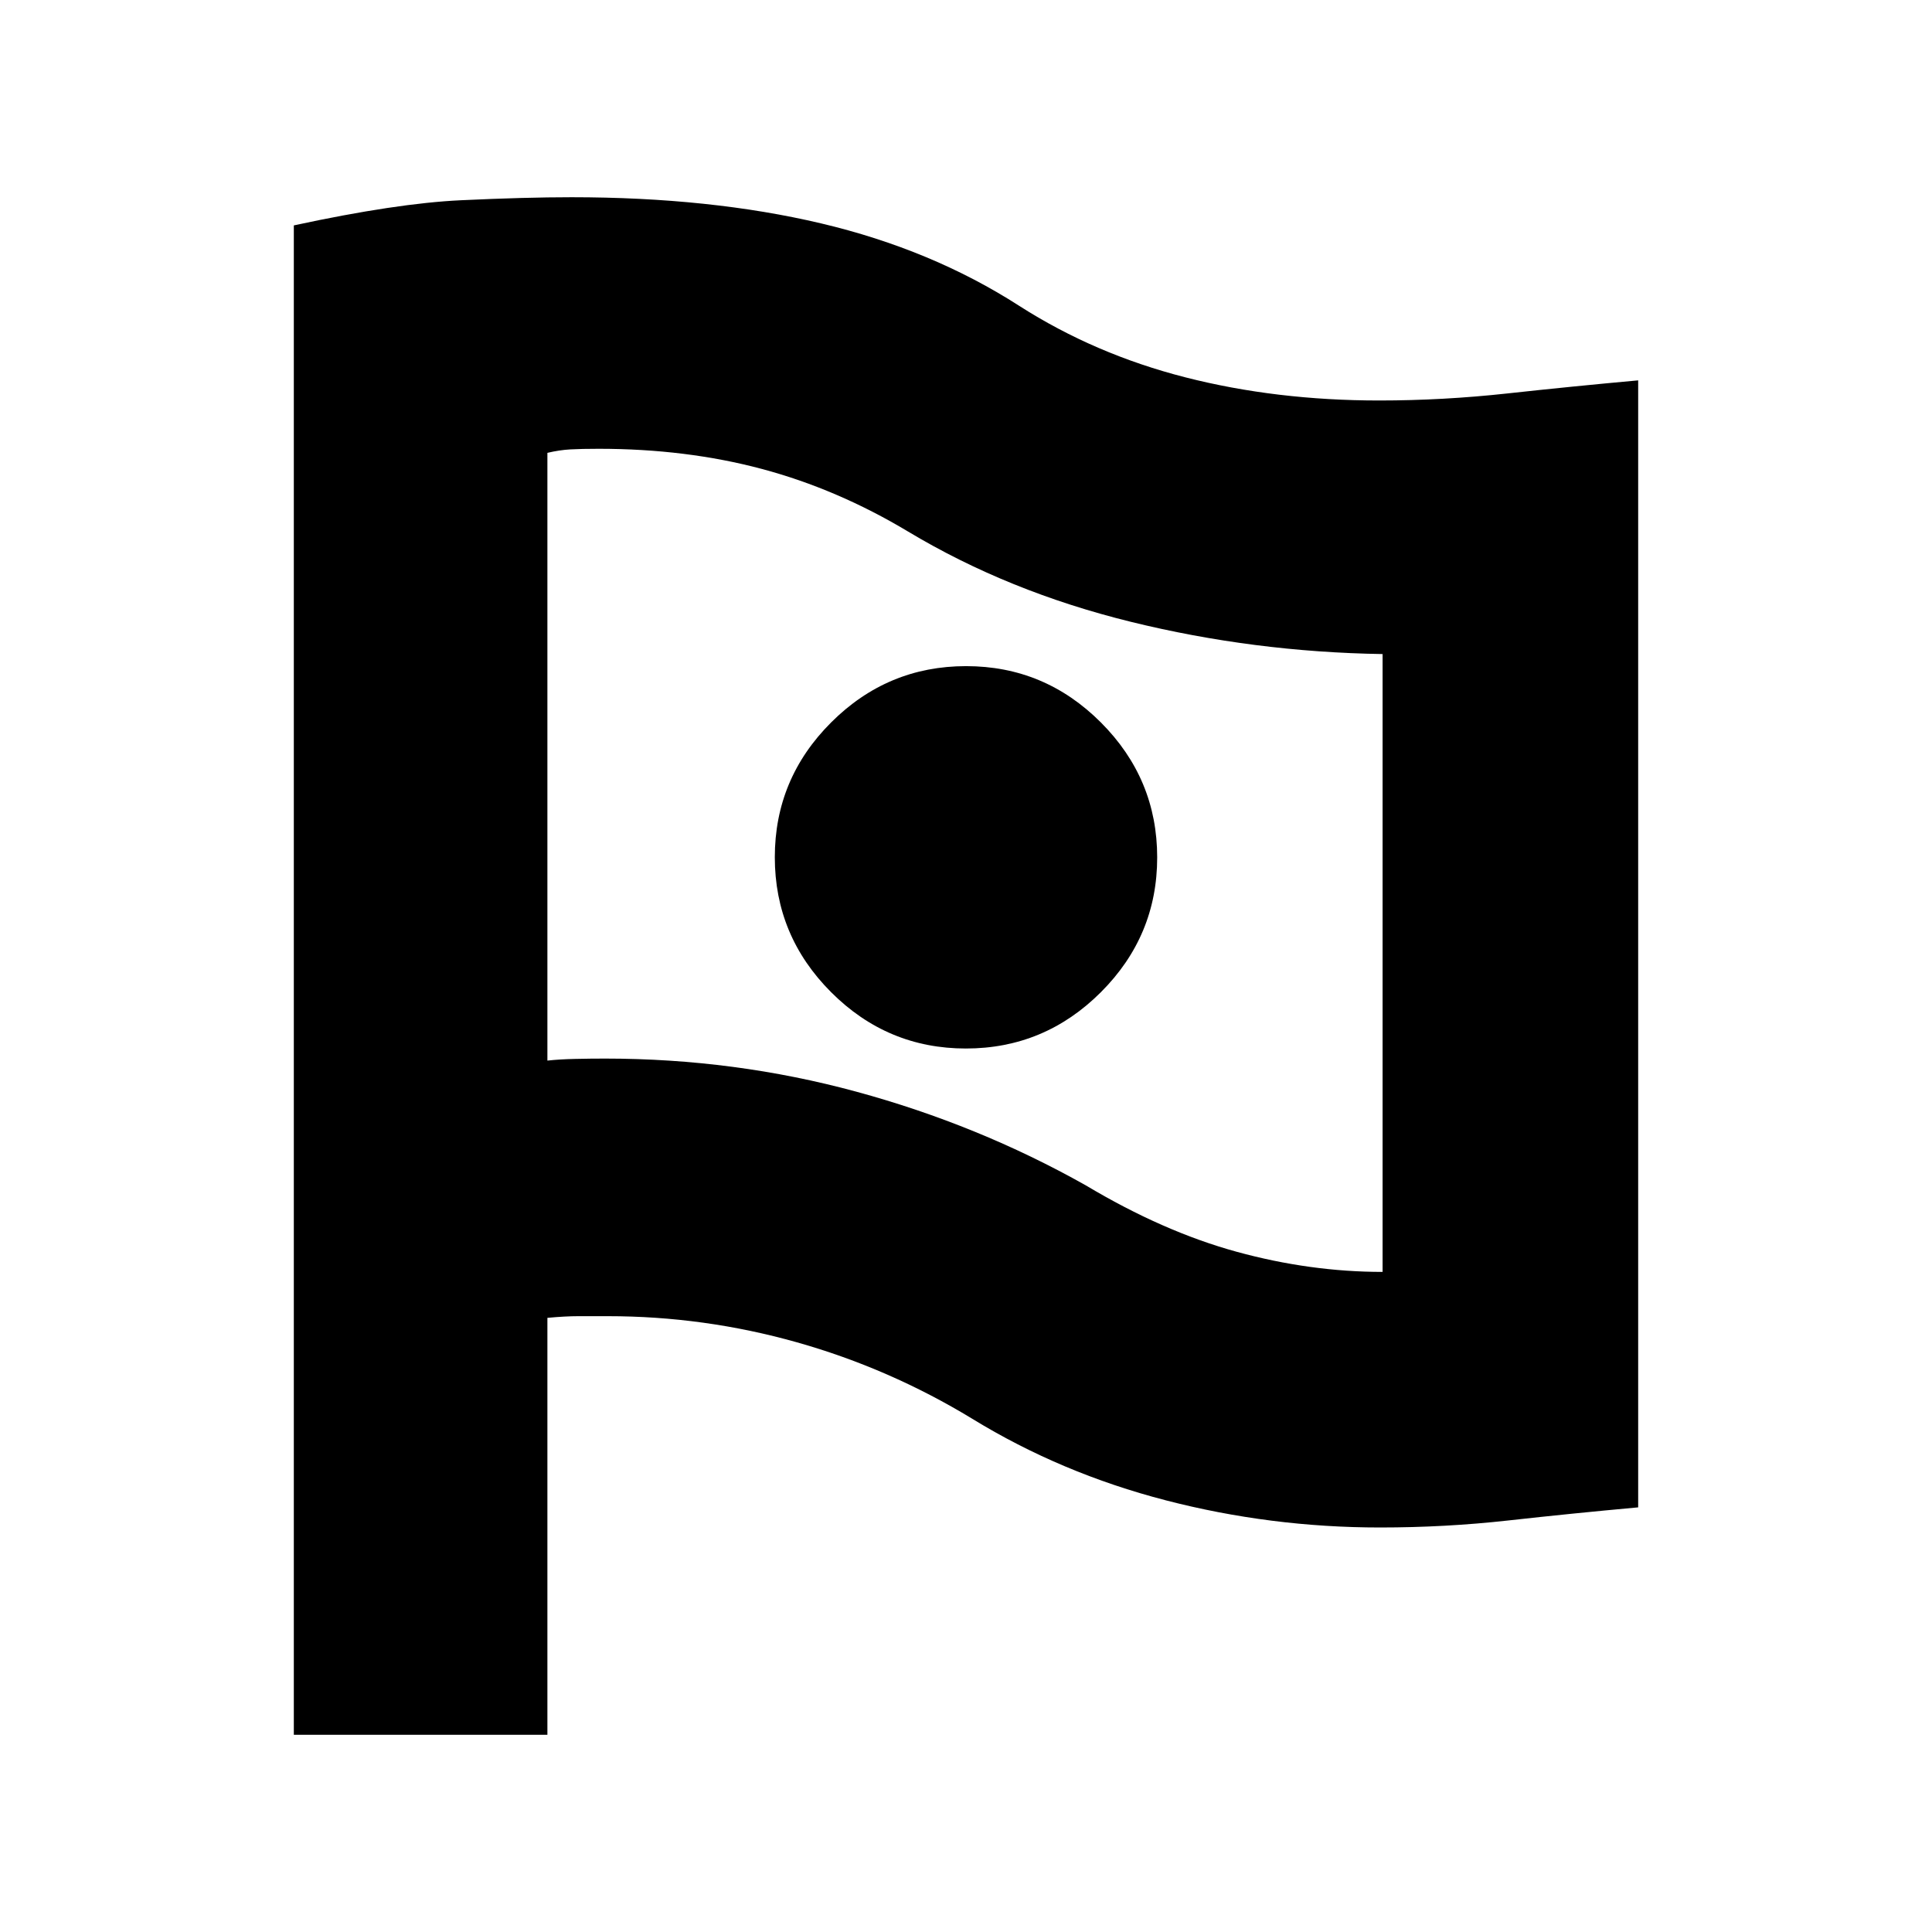<svg xmlns="http://www.w3.org/2000/svg" height="20" viewBox="0 -960 960 960" width="20"><path d="M687-328v-307q-64-1-125-16t-110.74-44.85Q416-717 378.51-727t-81.01-10q-8.48 0-14.01.3-5.53.3-11.49 1.72V-433q6.11-.67 13.8-.83 7.7-.17 14.83-.17 64.37 0 124.88 16.45 60.52 16.45 113.93 46.5Q578-348 614.5-338q36.5 10 72.5 10ZM479.96-439Q519-439 547-466.96q28-27.96 28-67T547.04-601q-27.96-28-67-28T413-601.04q-28 27.96-28 67T412.96-467q27.96 28 67 28ZM146-98v-750q51-11 83-12.5t55-1.5q69 0 124 13t98.52 41.02Q544-784 589.02-772.5q45.01 11.5 96.34 11.5 31.64 0 63.64-3.5t65-6.5v560q-33 3-64.44 6.5-31.43 3.5-63.79 3.5-54.38 0-106.46-13.49-52.08-13.49-96.16-40.51-41.19-25.04-87.19-38.02Q349.95-306 302-306h-14.67q-6.33 0-15.33.83V-98H146Zm334-435Z"/></svg>
